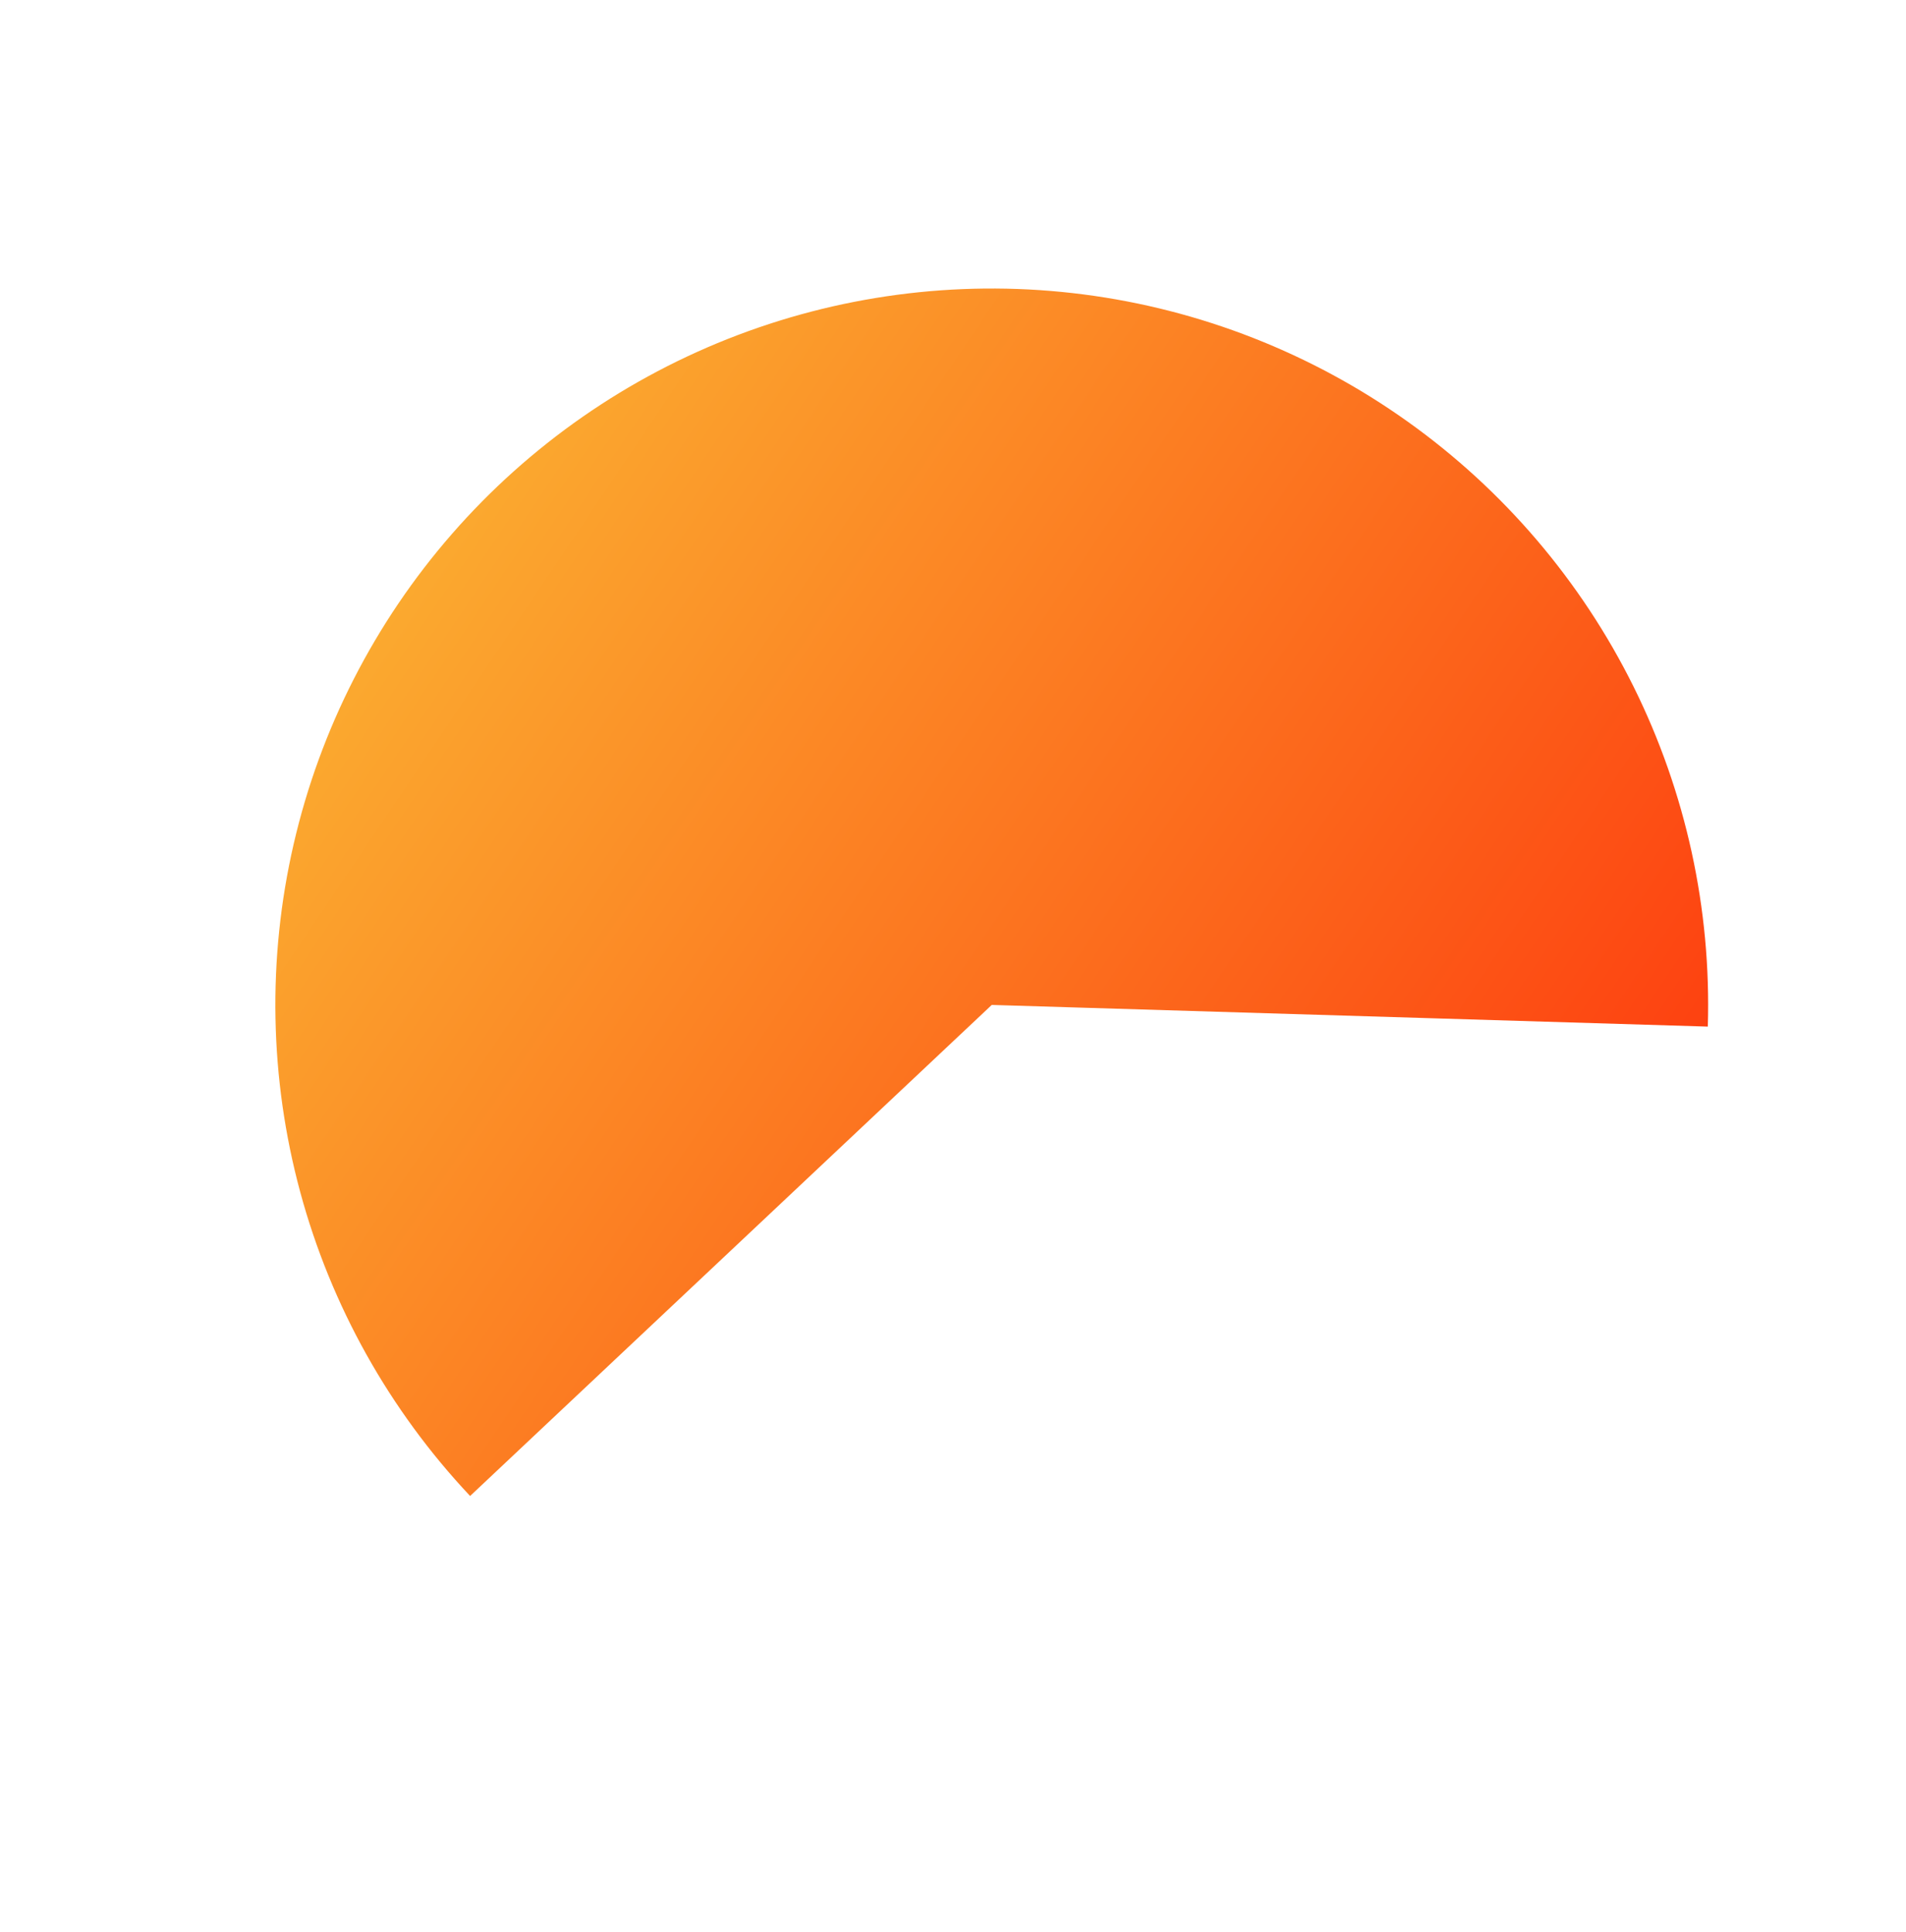 <svg width="145" height="147" viewBox="0 0 145 147" fill="none" xmlns="http://www.w3.org/2000/svg">
<path d="M129.923 78.096C130.194 69.137 128.252 60.25 124.268 52.222C120.283 44.193 114.381 37.271 107.083 32.069C99.784 26.867 91.316 23.545 82.427 22.397C73.538 21.249 64.504 22.312 56.123 25.49C47.743 28.668 40.276 33.863 34.383 40.617C28.491 47.37 24.355 55.472 22.341 64.205C20.328 72.939 20.5 82.034 22.841 90.686C25.182 99.337 29.621 107.277 35.764 113.803L75.448 76.448L129.923 78.096Z" fill="url(#paint0_linear)"/>
<defs>
<linearGradient id="paint0_linear" x1="30.242" y1="46.008" x2="120.655" y2="106.889" gradientUnits="userSpaceOnUse">
<stop stop-color="#FBA92F"/>
<stop offset="1" stop-color="#FD390E"/>
</linearGradient>
</defs>
</svg>
